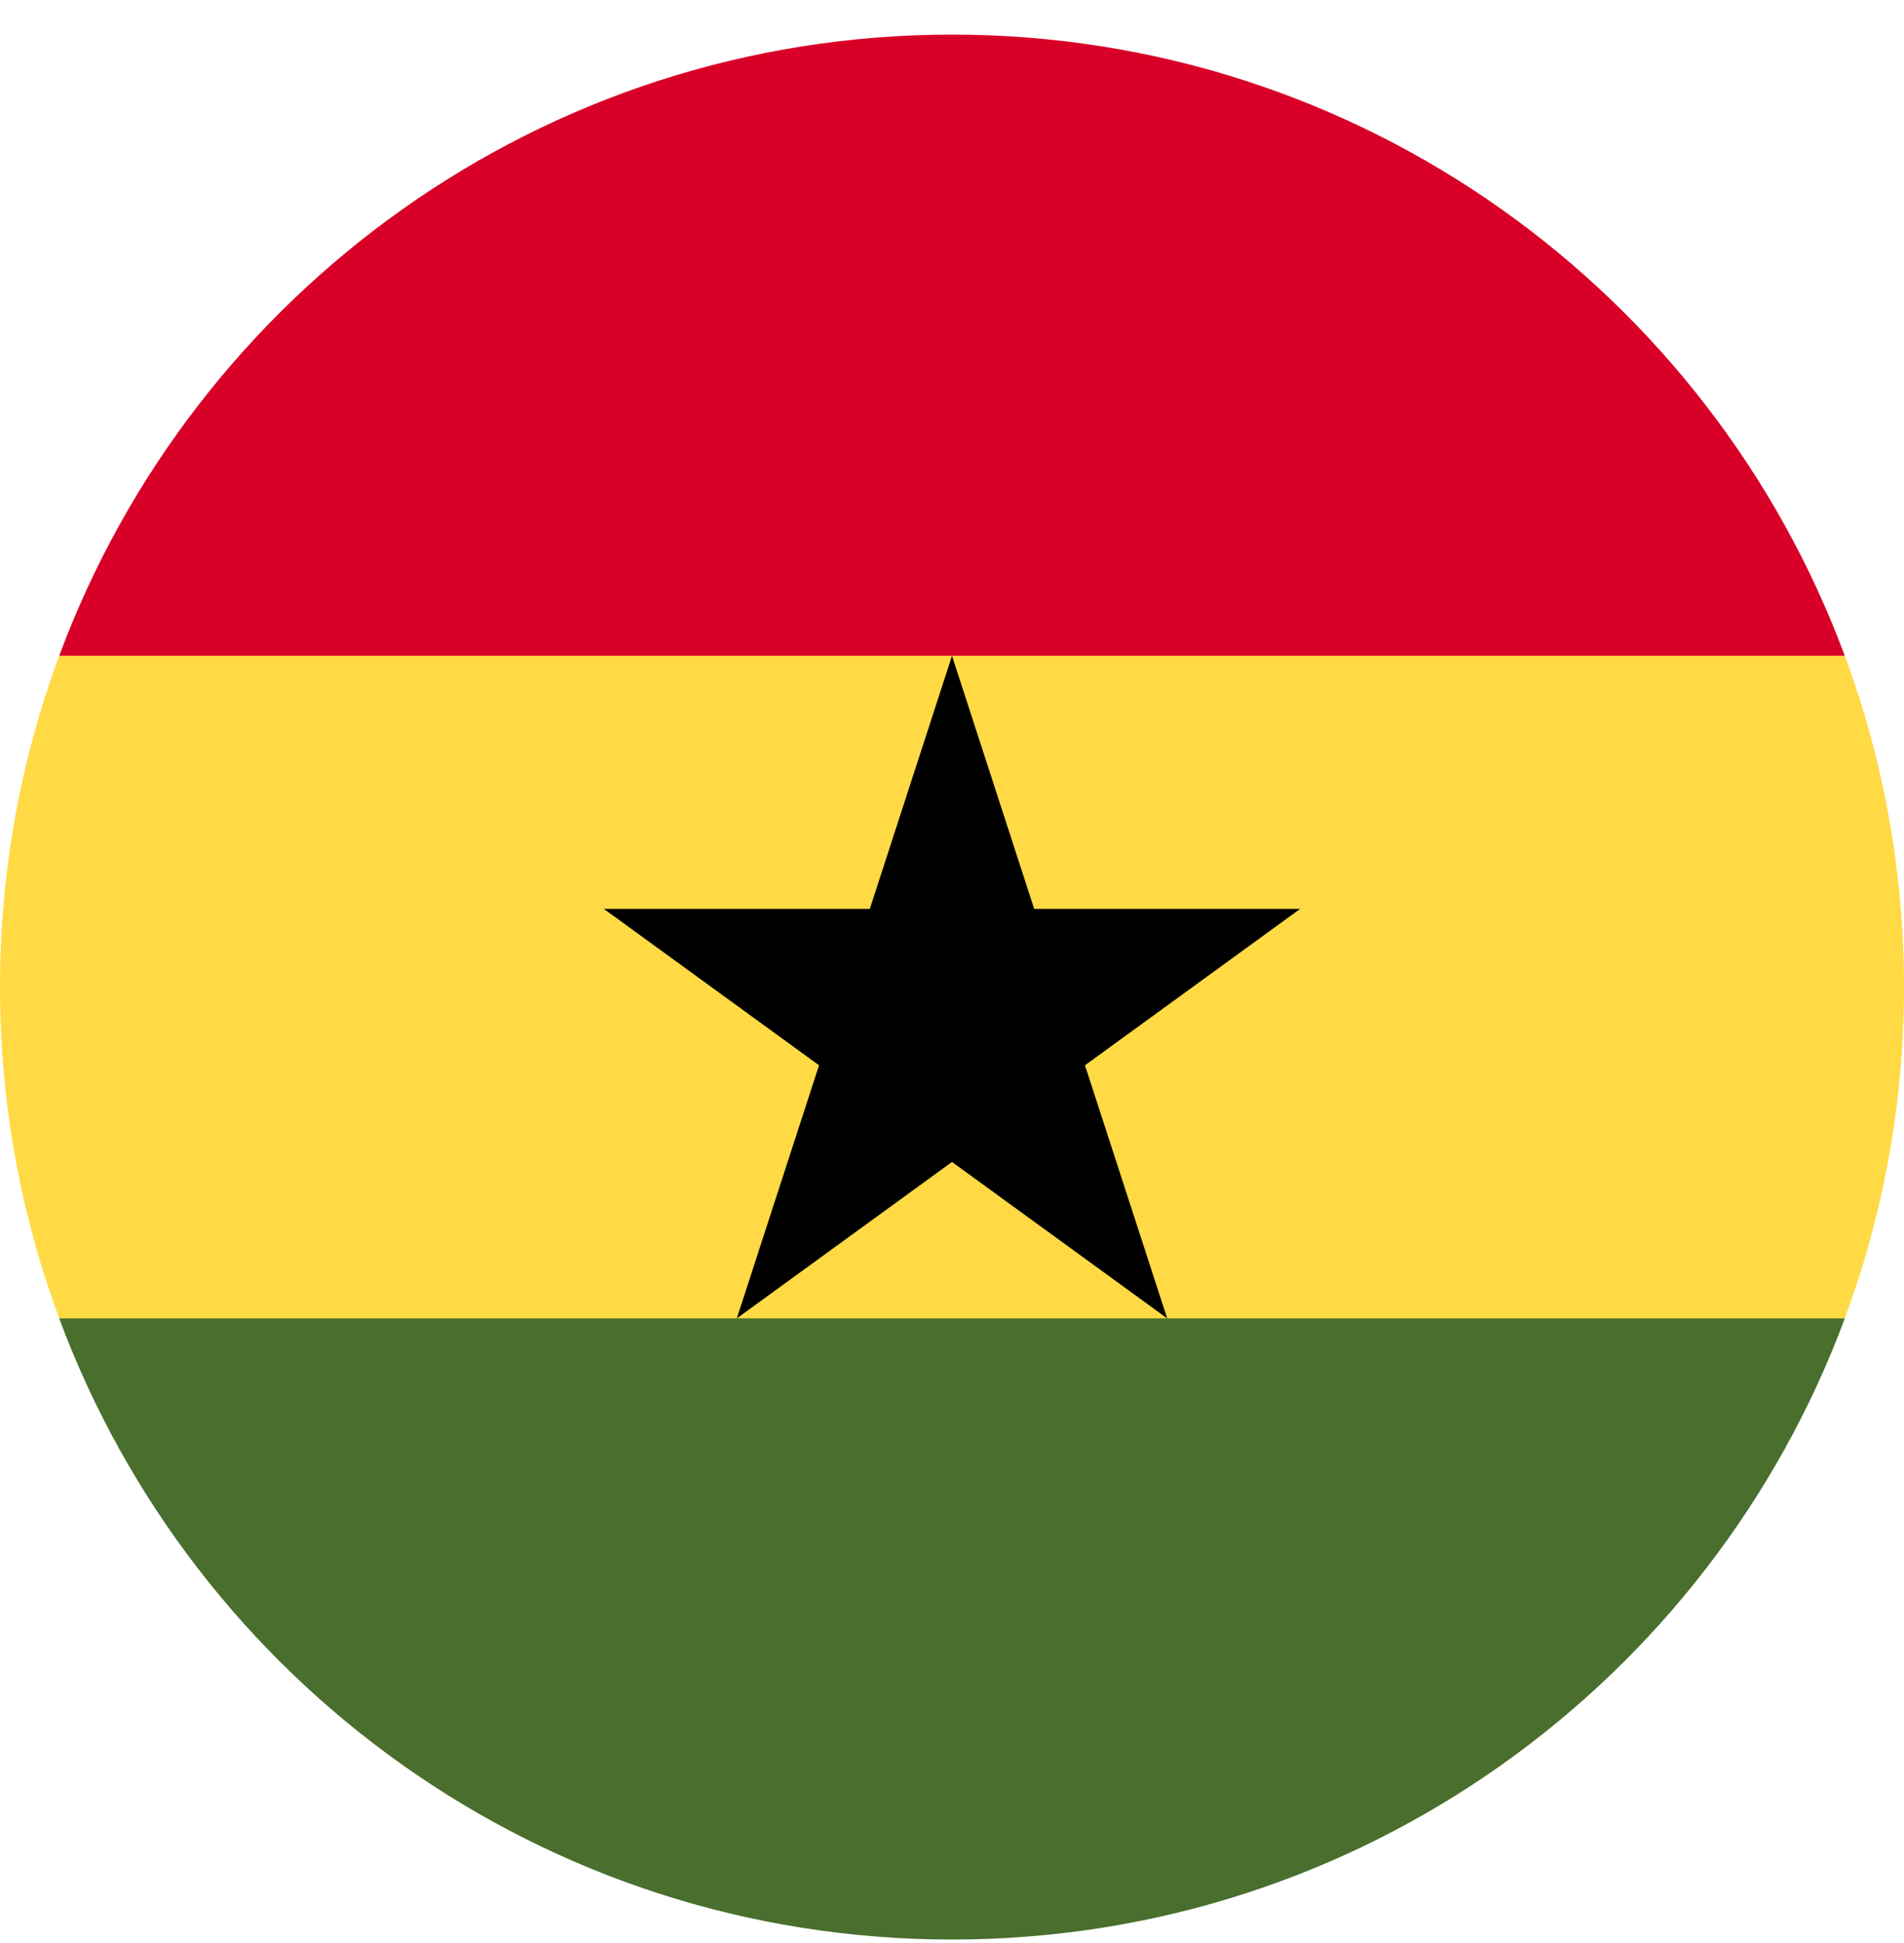 <svg width="50" height="51" viewBox="0 0 50 51" fill="none" xmlns="http://www.w3.org/2000/svg">
<g clip-path="url(#clip0_420_158)">
<path d="M0 25.909C0 28.967 0.55 31.896 1.555 34.605L25 35.692L48.445 34.605C49.45 31.896 50 28.967 50 25.909C50 22.851 49.45 19.922 48.445 17.213L25 16.127L1.555 17.213C0.55 19.922 0 22.851 0 25.909H0Z" fill="#FFDA44"/>
<path d="M25 0.909C14.251 0.909 5.087 7.693 1.555 17.213H48.445C44.913 7.693 35.749 0.909 25 0.909V0.909Z" fill="#D80027"/>
<path d="M48.445 34.605H1.555C5.087 44.125 14.251 50.909 25 50.909C35.749 50.909 44.913 44.125 48.445 34.605Z" fill="#496E2D"/>
<path d="M25 17.213L27.158 23.856H34.143L28.492 27.962L30.651 34.605L25 30.499L19.349 34.605L21.508 27.962L15.857 23.856H22.842L25 17.213Z" fill="black"/>
</g>
<defs>
<clipPath id="clip0_420_158">
<rect width="50" height="50" fill="white" transform="translate(0 0.909)"/>
</clipPath>
</defs>
</svg>
